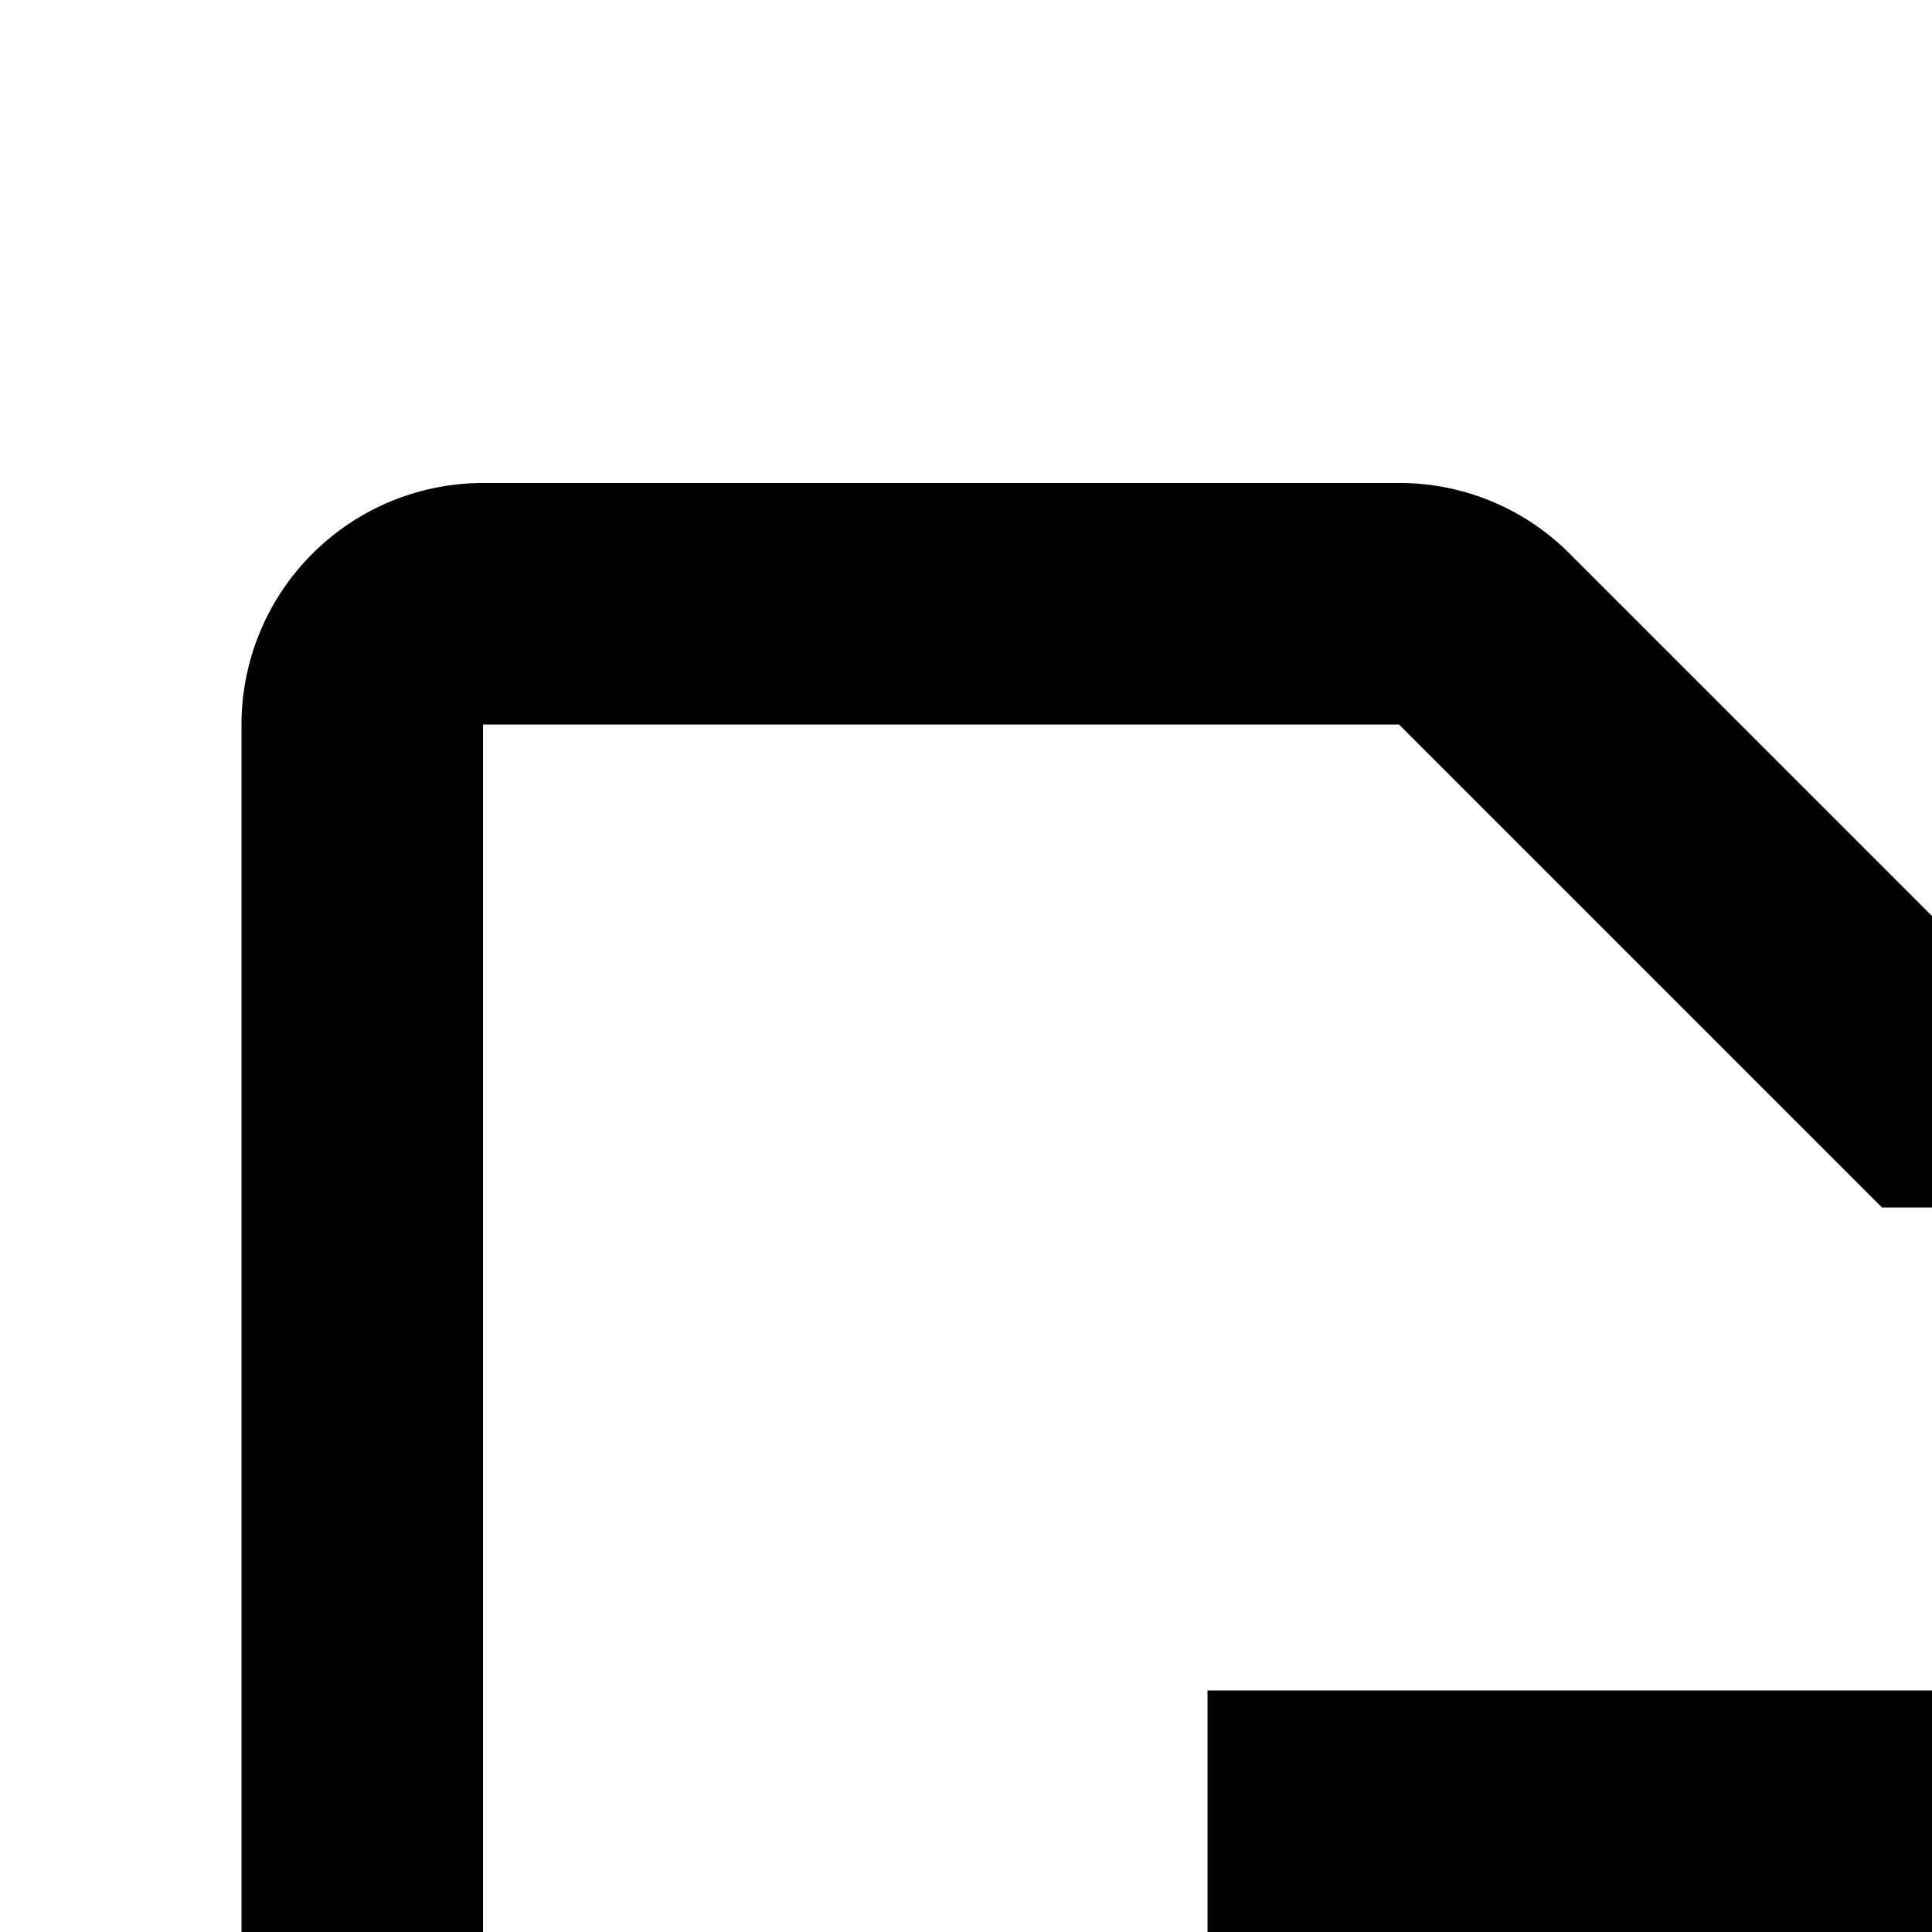 <svg xmlns="http://www.w3.org/2000/svg" viewBox="0 0 16 16"><path d="M17 21H10V14h7zm-5-2h3V16H12zM17 30H10V23h7zm-5-2h3V25H12zM26 21H19V14h7zm-5-2h3V16H21zM26 30H19V23h7zm-5-2h3V25H21z"/><path d="M8,28H4a2.002,2.002,0,0,1-2-2V6A2.002,2.002,0,0,1,4,4h7.586A1.986,1.986,0,0,1,13,4.586L16.414,8H28a2.002,2.002,0,0,1,2,2v8H28V10H15.586l-4-4H4V26H8Z"/></svg>